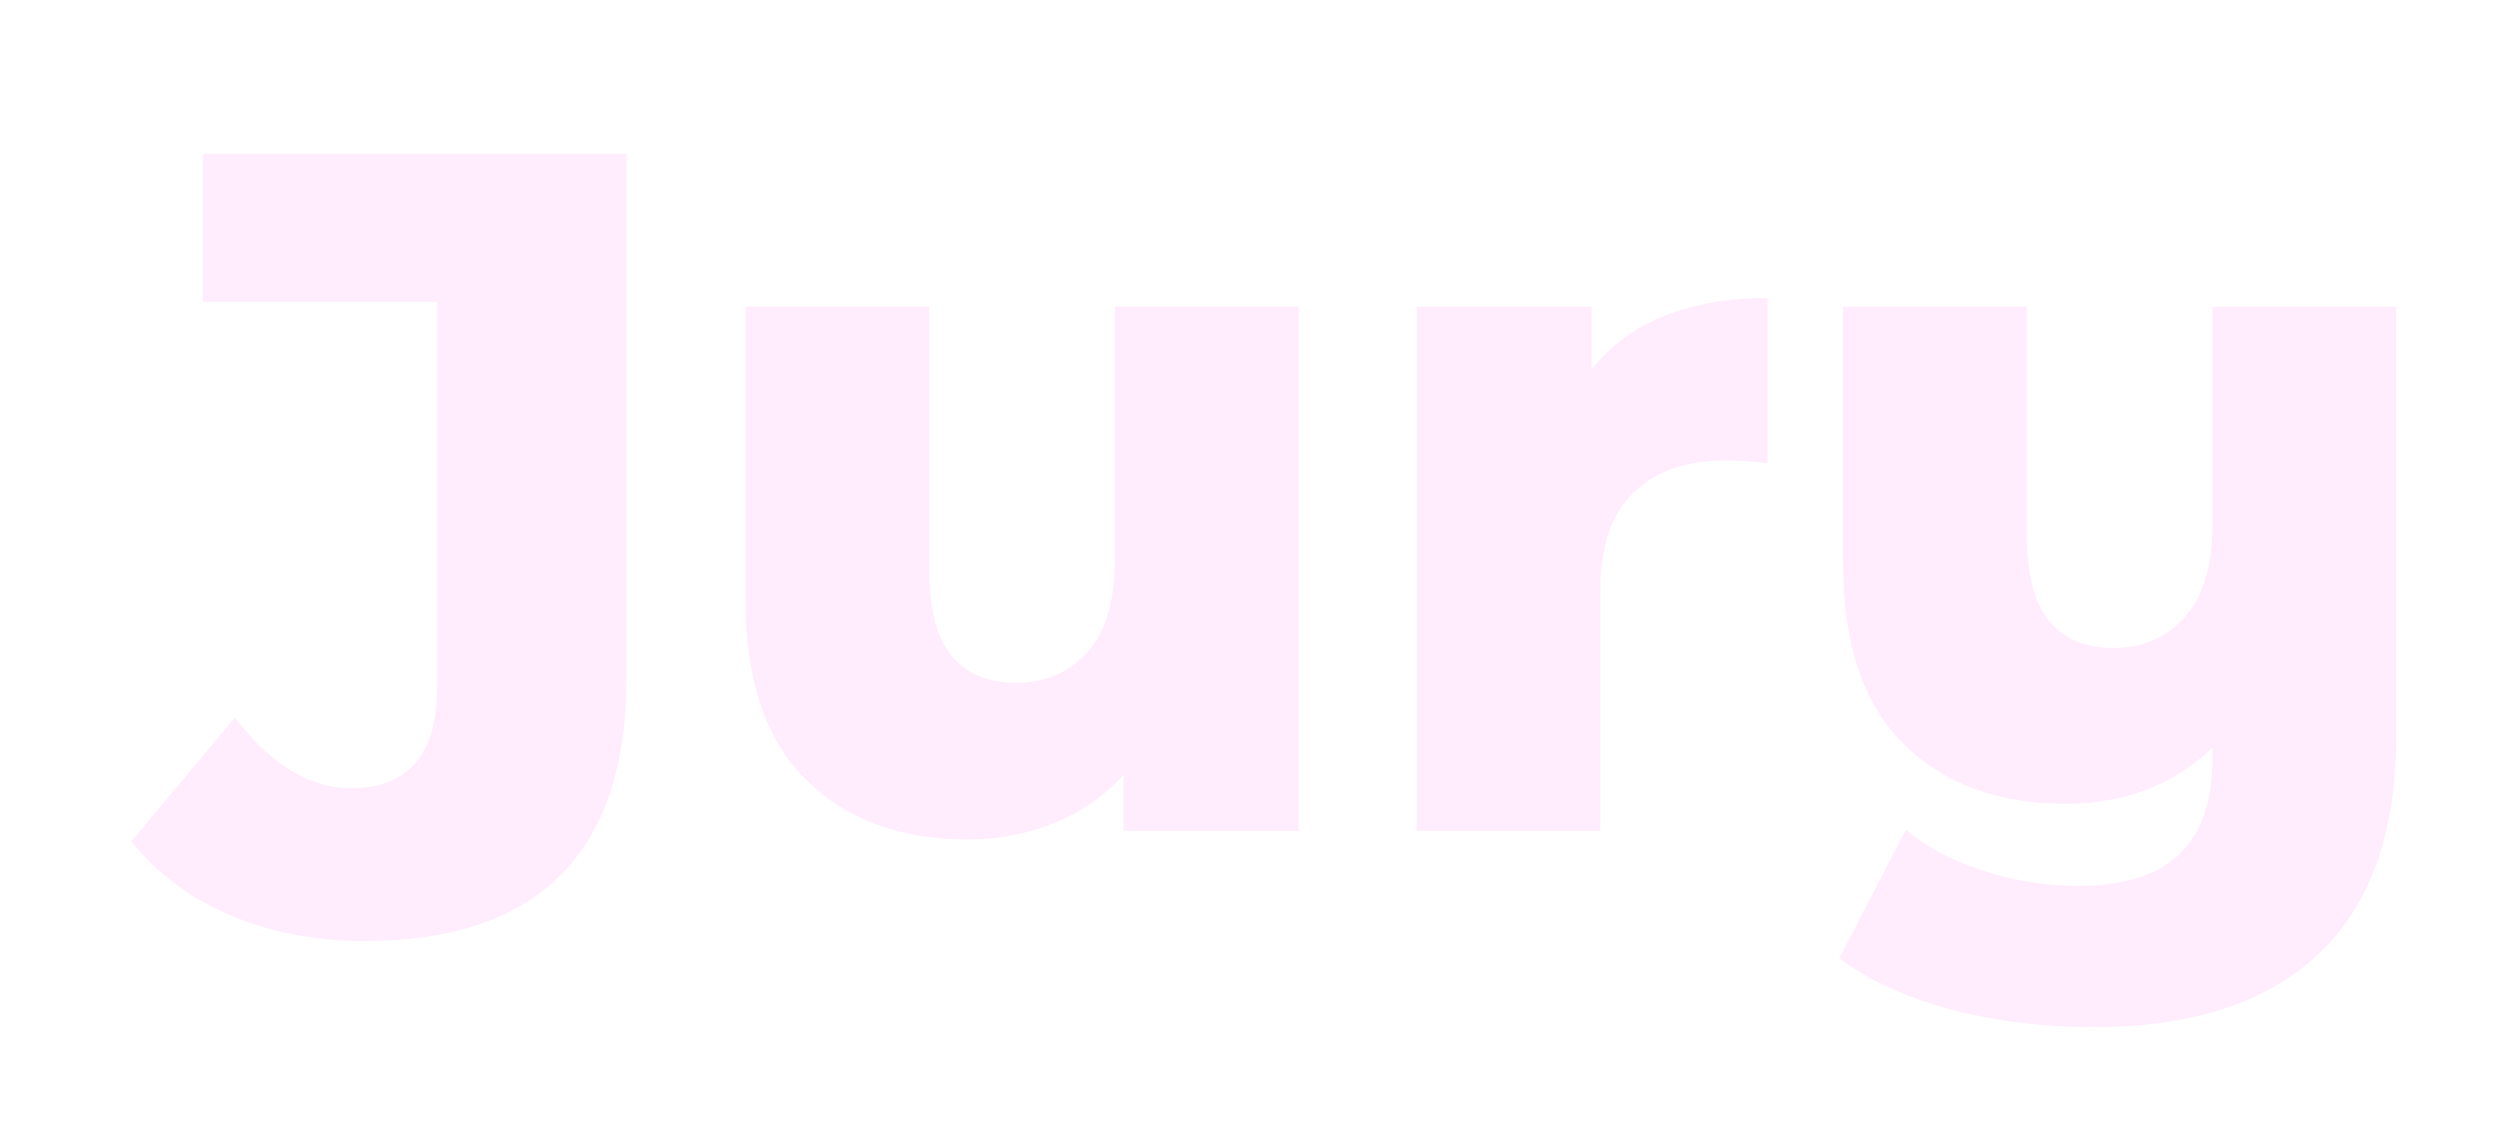 <svg width="780" height="350" viewBox="0 0 780 350" fill="none" xmlns="http://www.w3.org/2000/svg">
<g filter="url(#filter0_d_428_257)">
<path d="M61.926 275.604C49.351 270.273 39.042 262.579 31 252.523L63.282 213.904C74.546 228.588 86.615 235.927 99.488 235.927C108.335 235.927 115.027 233.317 119.554 228.082C124.081 222.852 126.342 215.214 126.342 205.153V84.161H53.327V38H185.478V201.532C185.478 228.886 178.583 249.403 164.81 263.08C151.031 276.757 130.763 283.596 104.015 283.596C88.522 283.596 74.496 280.925 61.926 275.599V275.604Z" fill="#FFECFD"/>
</g>
<g filter="url(#filter1_d_428_257)">
<path d="M395.175 85.674V249.205H340.562V231.704C334.528 238.34 327.284 243.373 318.837 246.793C310.39 250.212 301.437 251.922 291.983 251.922C270.865 251.922 254.016 245.69 241.447 233.216C228.872 220.748 222.59 202.043 222.59 177.096V85.674H279.914V167.743C279.914 180.014 282.226 188.967 286.854 194.597C291.477 200.232 298.215 203.044 307.072 203.044C315.929 203.044 323.516 199.878 329.247 193.54C334.978 187.202 337.846 177.5 337.846 164.425V85.674H395.17H395.175Z" fill="#FFECFD"/>
</g>
<g filter="url(#filter2_d_428_257)">
<path d="M509.369 88.537C518.722 84.819 529.435 82.952 541.504 82.952V134.546C536.274 133.944 531.949 133.641 528.53 133.641C516.259 133.641 506.653 136.959 499.718 143.595C492.778 150.231 489.309 160.393 489.309 174.071V249.2H431.984V85.674H486.597V105.284C492.429 97.844 500.022 92.264 509.379 88.537H509.369Z" fill="#FFECFD"/>
</g>
<g filter="url(#filter3_d_428_257)">
<path d="M737.621 85.674V219.332C737.621 249.701 729.523 272.483 713.331 287.673C697.135 302.858 673.852 310.455 643.483 310.455C627.59 310.455 612.754 308.644 598.981 305.023C585.202 301.401 573.487 296.07 563.831 289.034L584.651 248.907C591.085 254.339 599.178 258.608 608.94 261.729C618.692 264.845 628.399 266.408 638.055 266.408C652.537 266.408 663.194 263.09 670.038 256.454C676.877 249.817 680.296 239.964 680.296 226.883V223.262C668.025 234.931 652.734 240.763 634.433 240.763C613.31 240.763 596.461 234.531 583.897 222.058C571.322 209.589 565.04 190.884 565.04 165.937V85.674H622.365V156.574C622.365 169.048 624.676 178.102 629.304 183.727C633.928 189.362 640.665 192.174 649.517 192.174C658.369 192.174 665.961 188.957 671.692 182.518C677.423 176.084 680.291 166.428 680.291 153.555V85.674H737.616H737.621Z" fill="#FFECFD"/>
</g>
<defs>
<filter id="filter0_d_428_257" x="21" y="28" width="194.478" height="285.596" filterUnits="userSpaceOnUse" color-interpolation-filters="sRGB">
<feFlood flood-opacity="0" result="BackgroundImageFix"/>
<feColorMatrix in="SourceAlpha" type="matrix" values="0 0 0 0 0 0 0 0 0 0 0 0 0 0 0 0 0 0 127 0" result="hardAlpha"/>
<feOffset dx="10" dy="10"/>
<feGaussianBlur stdDeviation="10"/>
<feComposite in2="hardAlpha" operator="out"/>
<feColorMatrix type="matrix" values="0 0 0 0 0 0 0 0 0 0 0 0 0 0 0 0 0 0 0.4 0"/>
<feBlend mode="normal" in2="BackgroundImageFix" result="effect1_dropShadow_428_257"/>
<feBlend mode="normal" in="SourceGraphic" in2="effect1_dropShadow_428_257" result="shape"/>
</filter>
<filter id="filter1_d_428_257" x="212.59" y="75.674" width="212.586" height="206.248" filterUnits="userSpaceOnUse" color-interpolation-filters="sRGB">
<feFlood flood-opacity="0" result="BackgroundImageFix"/>
<feColorMatrix in="SourceAlpha" type="matrix" values="0 0 0 0 0 0 0 0 0 0 0 0 0 0 0 0 0 0 127 0" result="hardAlpha"/>
<feOffset dx="10" dy="10"/>
<feGaussianBlur stdDeviation="10"/>
<feComposite in2="hardAlpha" operator="out"/>
<feColorMatrix type="matrix" values="0 0 0 0 0 0 0 0 0 0 0 0 0 0 0 0 0 0 0.4 0"/>
<feBlend mode="normal" in2="BackgroundImageFix" result="effect1_dropShadow_428_257"/>
<feBlend mode="normal" in="SourceGraphic" in2="effect1_dropShadow_428_257" result="shape"/>
</filter>
<filter id="filter2_d_428_257" x="421.984" y="72.952" width="149.52" height="206.248" filterUnits="userSpaceOnUse" color-interpolation-filters="sRGB">
<feFlood flood-opacity="0" result="BackgroundImageFix"/>
<feColorMatrix in="SourceAlpha" type="matrix" values="0 0 0 0 0 0 0 0 0 0 0 0 0 0 0 0 0 0 127 0" result="hardAlpha"/>
<feOffset dx="10" dy="10"/>
<feGaussianBlur stdDeviation="10"/>
<feComposite in2="hardAlpha" operator="out"/>
<feColorMatrix type="matrix" values="0 0 0 0 0 0 0 0 0 0 0 0 0 0 0 0 0 0 0.4 0"/>
<feBlend mode="normal" in2="BackgroundImageFix" result="effect1_dropShadow_428_257"/>
<feBlend mode="normal" in="SourceGraphic" in2="effect1_dropShadow_428_257" result="shape"/>
</filter>
<filter id="filter3_d_428_257" x="553.831" y="75.674" width="213.79" height="264.781" filterUnits="userSpaceOnUse" color-interpolation-filters="sRGB">
<feFlood flood-opacity="0" result="BackgroundImageFix"/>
<feColorMatrix in="SourceAlpha" type="matrix" values="0 0 0 0 0 0 0 0 0 0 0 0 0 0 0 0 0 0 127 0" result="hardAlpha"/>
<feOffset dx="10" dy="10"/>
<feGaussianBlur stdDeviation="10"/>
<feComposite in2="hardAlpha" operator="out"/>
<feColorMatrix type="matrix" values="0 0 0 0 0 0 0 0 0 0 0 0 0 0 0 0 0 0 0.4 0"/>
<feBlend mode="normal" in2="BackgroundImageFix" result="effect1_dropShadow_428_257"/>
<feBlend mode="normal" in="SourceGraphic" in2="effect1_dropShadow_428_257" result="shape"/>
</filter>
</defs>
</svg>
